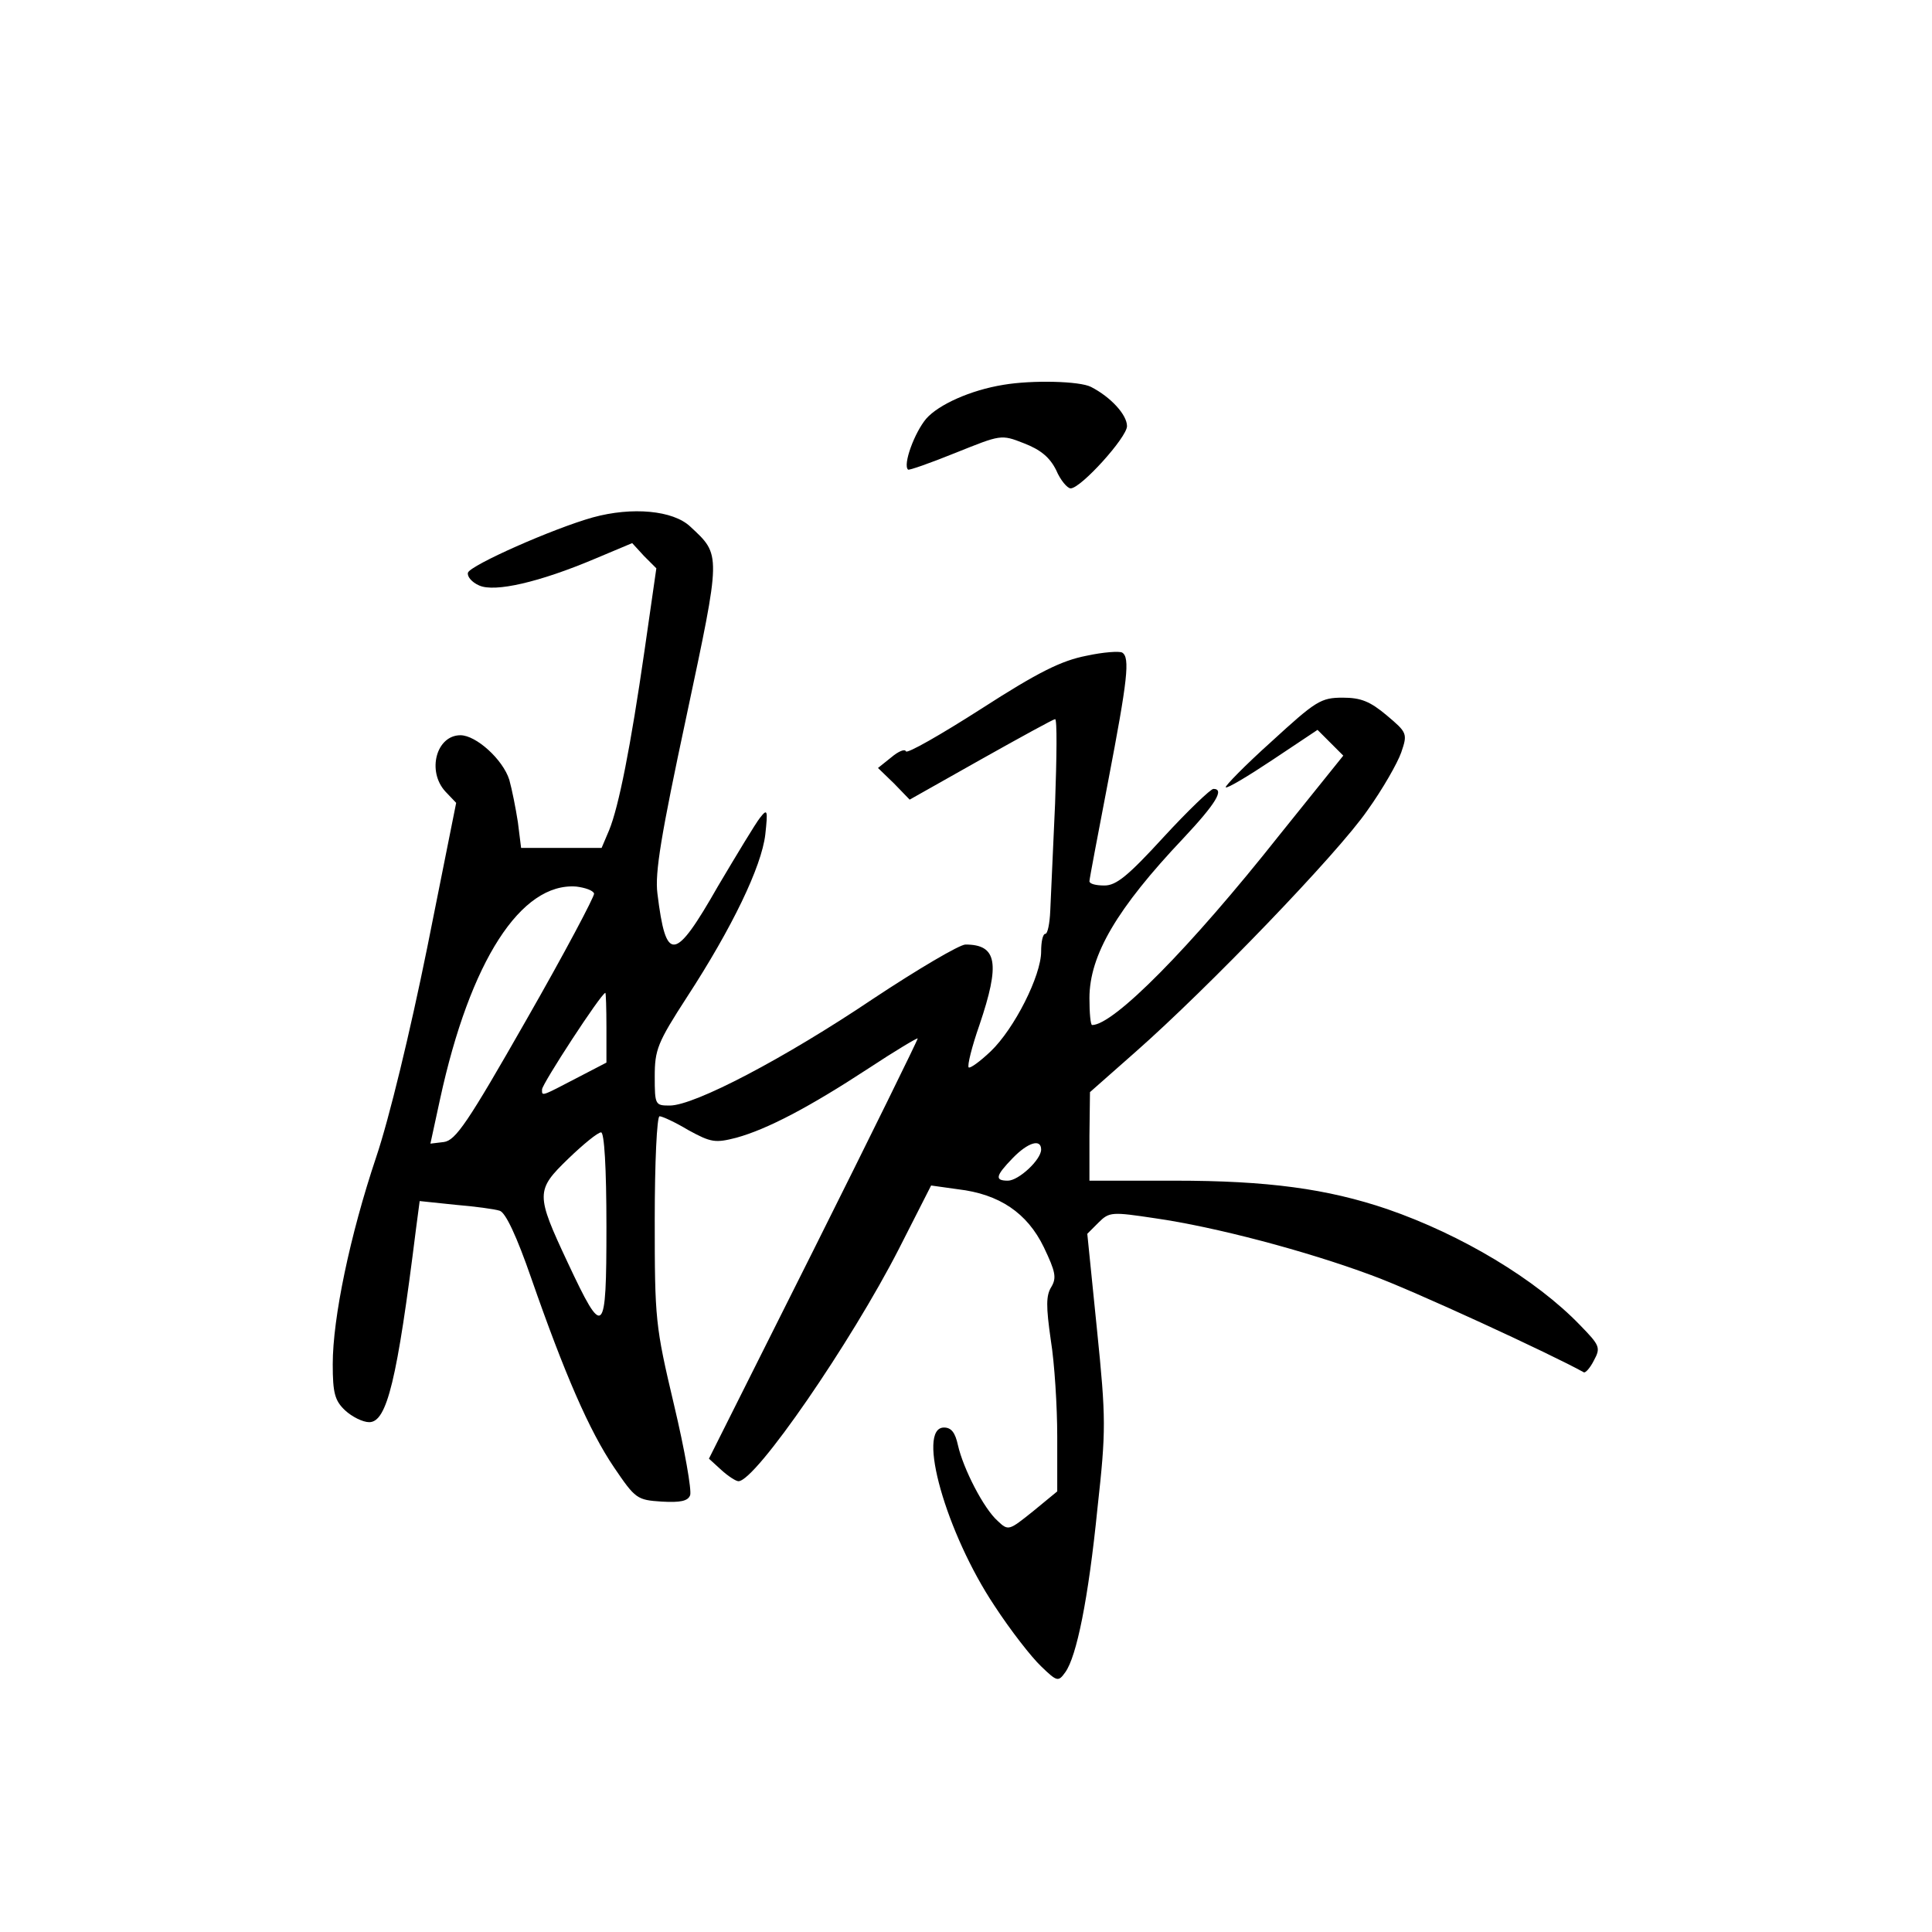 <?xml version="1.0" standalone="no"?>
<!DOCTYPE svg PUBLIC "-//W3C//DTD SVG 20010904//EN"
 "http://www.w3.org/TR/2001/REC-SVG-20010904/DTD/svg10.dtd">
<svg version="1.0" xmlns="http://www.w3.org/2000/svg"
 width="360pt" height="360pt" viewBox="0 0 360 360"
 preserveAspectRatio="xMidYMid meet">
<g transform="translate(0,360) scale(0.1,-0.1)"
fill="#000000" stroke="none">
<path d="M1870 2883 c-62 -10 -121 -37 -144 -63 -22 -26 -44 -86 -34 -95 1 -2
41 12 88 31 85 34 85 35 128 18 31 -12 48 -26 60 -50 8 -19 21 -34 27 -34 19
0 105 95 105 116 0 21 -30 54 -67 73 -21 11 -110 13 -163 4z"/>
<path d="M1105 2636 c-75 -21 -228 -89 -233 -103 -2 -7 7 -18 21 -24 29 -13
112 6 216 50 l69 29 22 -24 23 -23 -22 -153 c-26 -180 -48 -291 -66 -335 l-14
-33 -75 0 -75 0 -6 48 c-4 26 -11 61 -16 79 -12 38 -62 83 -91 83 -45 0 -63
-67 -28 -105 l20 -21 -54 -270 c-32 -158 -71 -319 -95 -390 -49 -146 -81 -300
-81 -386 0 -54 4 -68 23 -86 13 -12 33 -22 45 -22 33 0 52 78 87 359 l7 53 67
-7 c36 -3 73 -8 82 -11 11 -3 32 -48 59 -126 62 -178 108 -284 154 -352 40
-59 43 -61 89 -64 35 -2 49 1 53 12 3 9 -10 84 -30 168 -35 148 -36 159 -36
346 0 105 4 192 9 192 5 0 29 -11 54 -26 42 -23 50 -24 89 -14 58 16 136 57
246 129 50 33 92 58 92 56 0 -3 -87 -180 -194 -394 l-195 -389 23 -21 c12 -11
27 -21 32 -21 32 0 210 259 299 433 l60 118 50 -7 c77 -9 129 -44 160 -108 22
-46 24 -57 14 -74 -10 -16 -10 -36 -1 -99 7 -43 12 -124 12 -180 l0 -102 -45
-37 c-45 -36 -46 -37 -66 -18 -26 23 -64 97 -74 141 -5 23 -12 33 -26 33 -52
0 4 -197 94 -332 30 -46 69 -96 87 -113 30 -29 32 -29 45 -11 21 29 43 136 60
306 16 145 16 166 -1 333 l-18 178 21 21 c20 20 25 20 105 8 112 -16 282 -61
403 -106 75 -27 337 -148 396 -181 3 -2 12 8 19 22 13 24 11 28 -26 66 -82 85
-220 168 -359 216 -112 38 -223 53 -396 53 l-159 0 0 83 1 82 85 75 c134 118
377 370 432 450 28 39 56 88 63 108 12 35 11 37 -27 69 -31 26 -48 33 -82 33
-41 0 -50 -6 -133 -82 -49 -44 -87 -83 -85 -85 2 -3 42 21 87 51 l84 56 24
-24 24 -24 -119 -148 c-167 -211 -309 -354 -349 -354 -3 0 -5 23 -5 50 0 80
51 167 175 298 61 65 77 92 56 92 -5 0 -47 -40 -93 -90 -66 -72 -88 -90 -110
-90 -16 0 -28 3 -28 8 0 4 16 88 35 187 36 188 41 230 26 239 -5 3 -35 1 -67
-6 -46 -9 -89 -30 -196 -99 -75 -48 -138 -84 -140 -79 -2 5 -14 0 -27 -11
l-25 -20 30 -29 29 -30 133 75 c73 41 135 75 138 75 4 0 3 -71 0 -157 -4 -87
-8 -177 -9 -200 -1 -24 -5 -43 -9 -43 -5 0 -8 -15 -8 -33 0 -45 -50 -144 -94
-186 -20 -19 -38 -32 -41 -30 -3 3 6 39 20 79 39 115 33 150 -26 150 -11 0
-89 -46 -172 -101 -165 -111 -333 -199 -379 -199 -27 0 -28 1 -28 54 0 50 5
63 60 148 84 129 139 243 146 303 5 46 4 49 -10 31 -8 -10 -43 -68 -78 -127
-81 -142 -97 -144 -113 -14 -5 39 7 110 54 330 65 306 65 300 7 354 -32 30
-108 37 -181 17z m2 -701 c1 -5 -55 -111 -126 -235 -110 -193 -132 -225 -154
-228 l-25 -3 18 83 c56 258 151 404 254 396 16 -2 31 -7 33 -13z m23 -250 l0
-65 -52 -27 c-71 -37 -68 -36 -68 -23 0 10 110 179 118 180 1 0 2 -29 2 -65z
m0 -371 c0 -205 -5 -210 -72 -67 -60 128 -60 135 1 194 28 27 55 49 61 49 6 0
10 -65 10 -176z m810 144 c0 -19 -42 -58 -62 -58 -25 0 -23 9 9 42 28 29 53
37 53 16z"/>
</g>
</svg>

